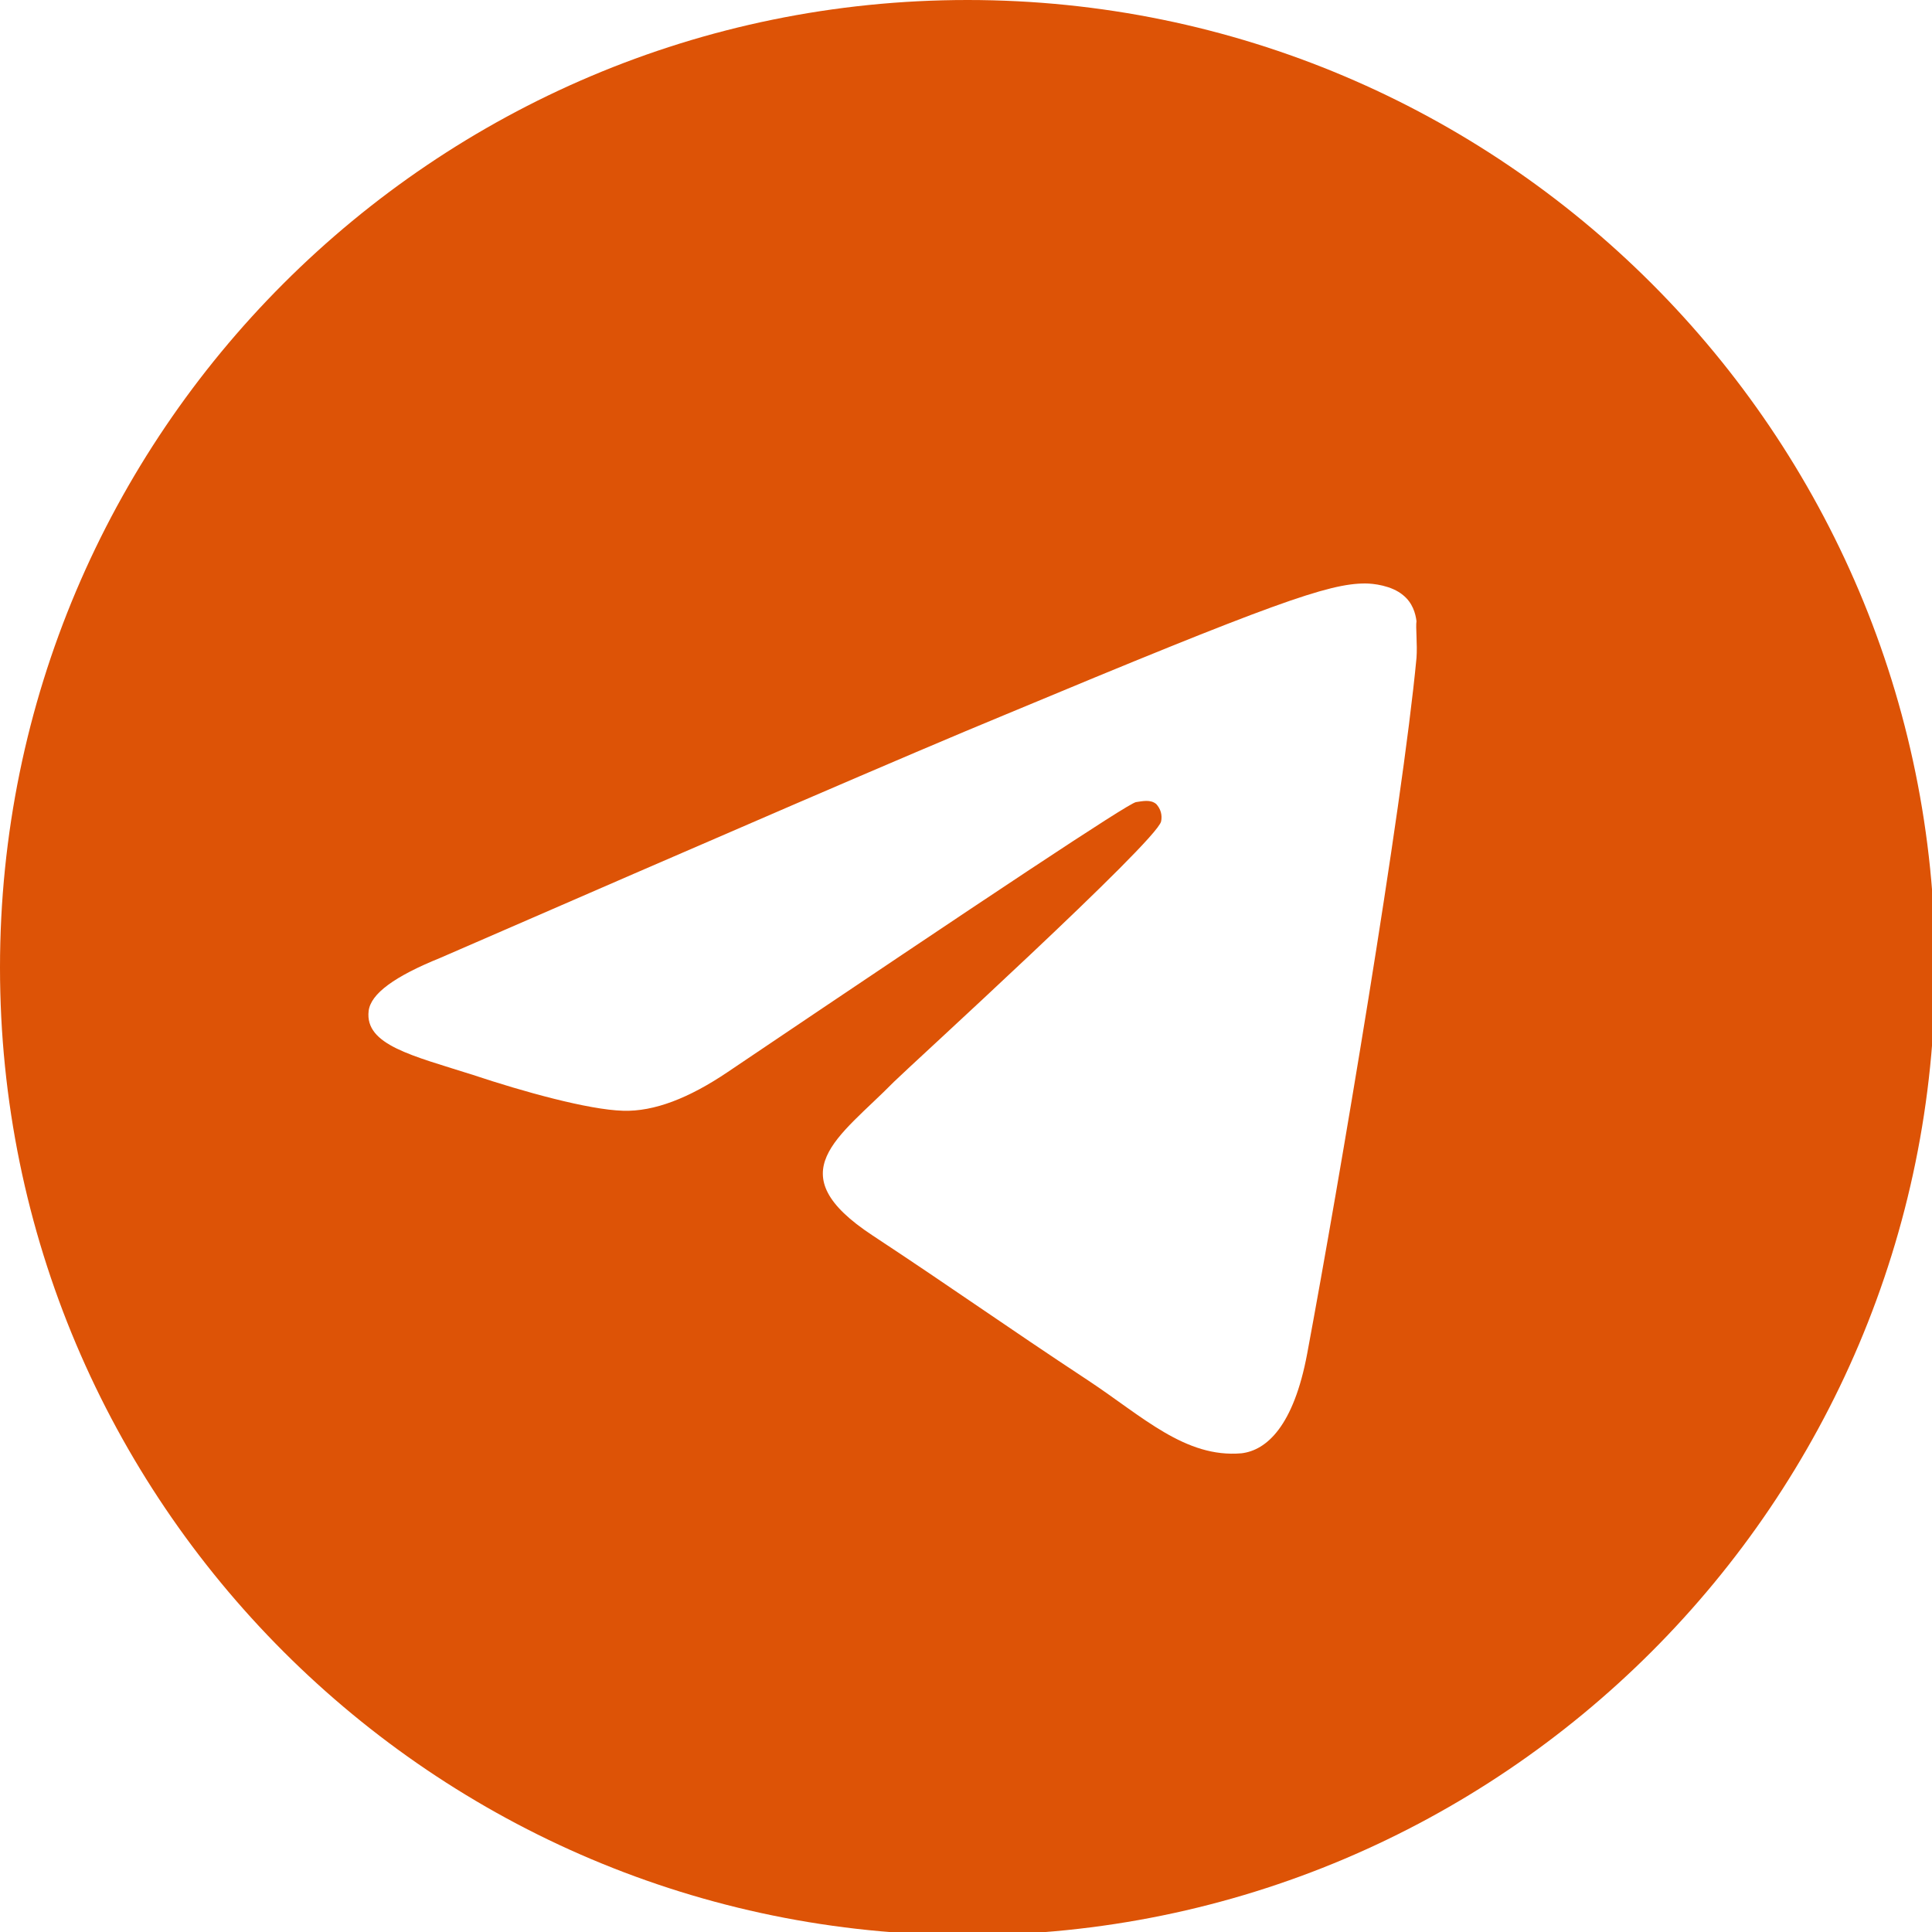 <svg width="40" height="40" viewBox="0 0 40 40" fill="none" xmlns="http://www.w3.org/2000/svg">
<path d="M20.032 0C8.975 0 0 8.975 0 20.032C0 31.09 8.975 40.065 20.032 40.065C31.09 40.065 40.065 31.09 40.065 20.032C40.065 8.975 31.09 0 20.032 0ZM29.327 13.622C29.027 16.787 27.725 24.48 27.064 28.025C26.783 29.528 26.222 30.029 25.702 30.089C24.54 30.189 23.658 29.328 22.537 28.586C20.774 27.424 19.772 26.703 18.069 25.581C16.086 24.279 17.368 23.558 18.51 22.396C18.811 22.096 23.939 17.428 24.039 17.008C24.053 16.944 24.051 16.878 24.034 16.815C24.016 16.752 23.983 16.695 23.939 16.647C23.819 16.547 23.658 16.587 23.518 16.607C23.338 16.647 20.533 18.51 15.065 22.196C14.263 22.737 13.542 23.017 12.901 22.997C12.18 22.977 10.818 22.597 9.796 22.256C8.534 21.855 7.552 21.635 7.632 20.934C7.673 20.573 8.173 20.213 9.115 19.832C14.964 17.288 18.851 15.605 20.794 14.804C26.363 12.48 27.505 12.08 28.266 12.08C28.426 12.08 28.807 12.12 29.047 12.32C29.247 12.48 29.307 12.701 29.327 12.861C29.307 12.981 29.348 13.342 29.327 13.622Z" fill="#DD5306"/>
</svg>

